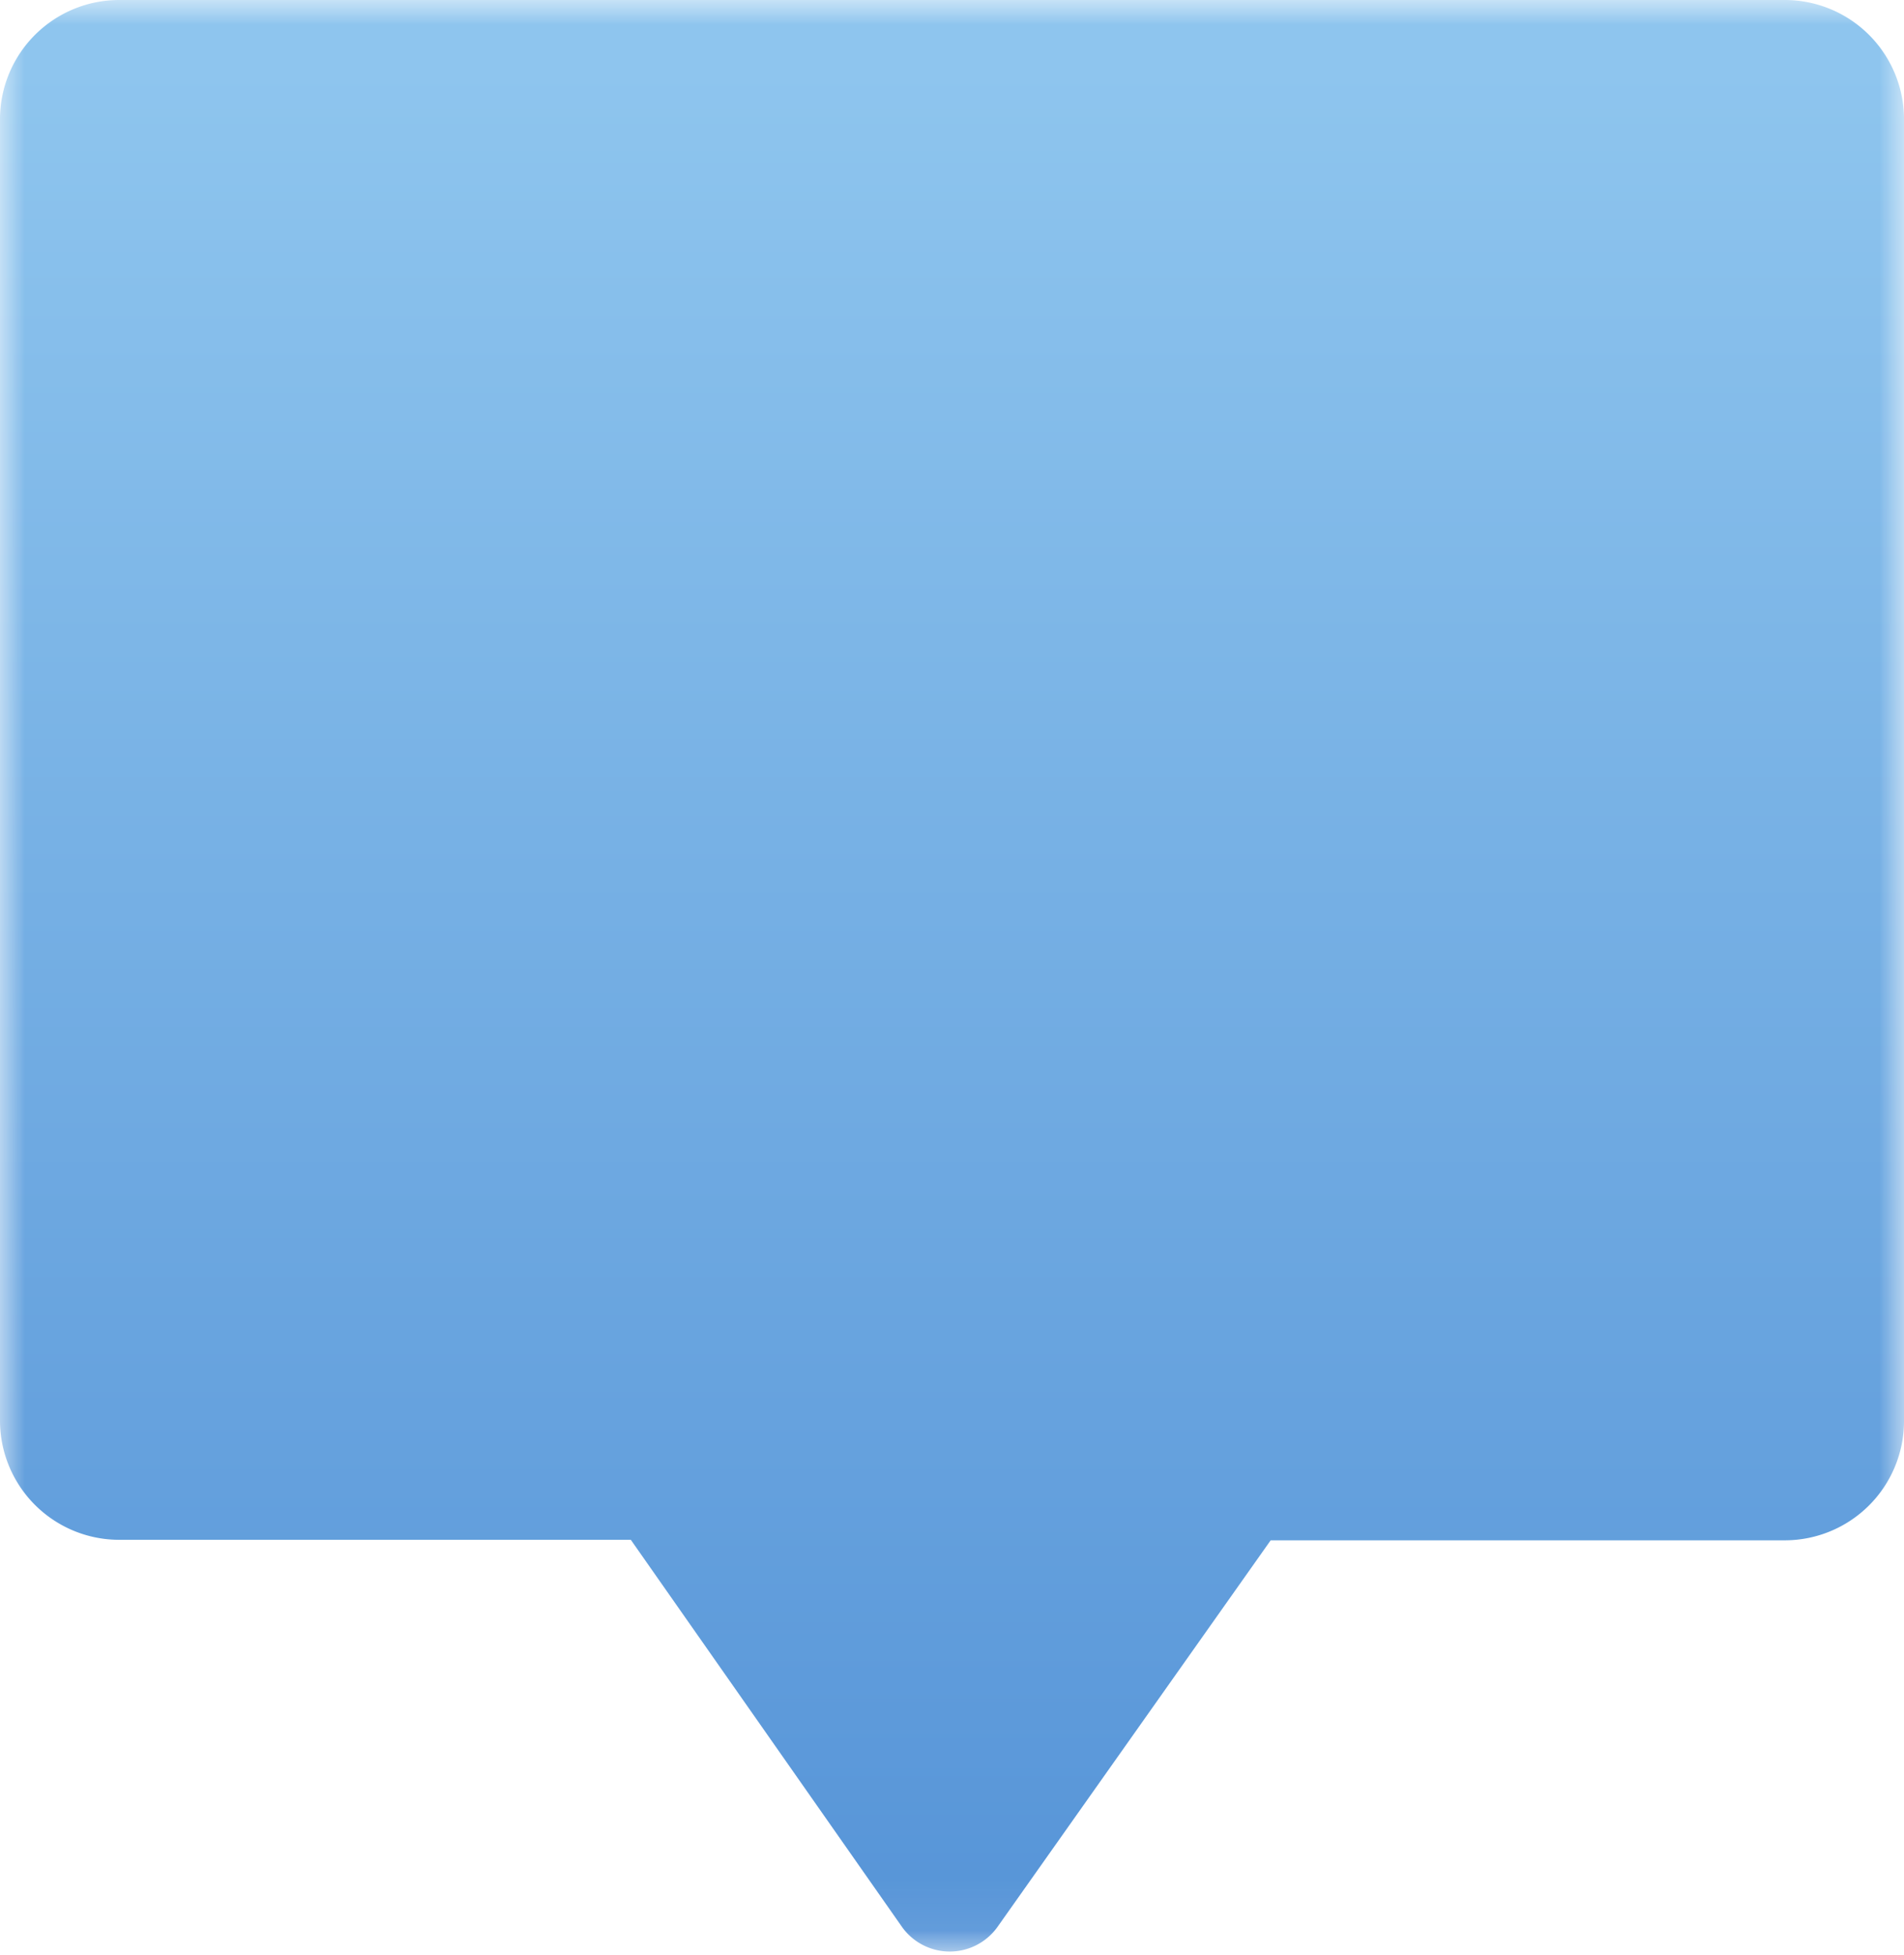 <svg id="Layer_1" data-name="Layer 1" xmlns="http://www.w3.org/2000/svg" xmlns:xlink="http://www.w3.org/1999/xlink" viewBox="0 0 38 39"><defs><style>.cls-1{fill:#fff;}.cls-2{mask:url(#mask);}.cls-3{fill:url(#linear-gradient);}</style><mask id="mask" x="0" y="0" width="38" height="38.93" maskUnits="userSpaceOnUse"><g id="mask-3"><polygon id="path-2" class="cls-1" points="0 19.47 0 0 38 0 38 19.47 38 38.93 0 38.93 0 19.47"/></g></mask><linearGradient id="linear-gradient" x1="-603.18" y1="644.07" x2="-603.18" y2="643.07" gradientTransform="matrix(38, 0, 0, -38.93, 22940, 25074.53)" gradientUnits="userSpaceOnUse"><stop offset="0" stop-color="#8ec5ee"/><stop offset="1" stop-color="#5593d7"/></linearGradient></defs><title>Artboard 1</title><g id="Welcome"><g id="landing"><g id="Page-1"><g class="cls-2"><path id="Fill-1" class="cls-3" d="M35.63,0H2.38A2.38,2.38,0,0,0,0,2.36v26a2.38,2.38,0,0,0,2.38,2.36H12.59L18,38.44a1.17,1.17,0,0,0,1.91,0l5.45-7.71H35.63A2.38,2.38,0,0,0,38,28.36v-26A2.38,2.38,0,0,0,35.63,0"/></g></g></g></g></svg>